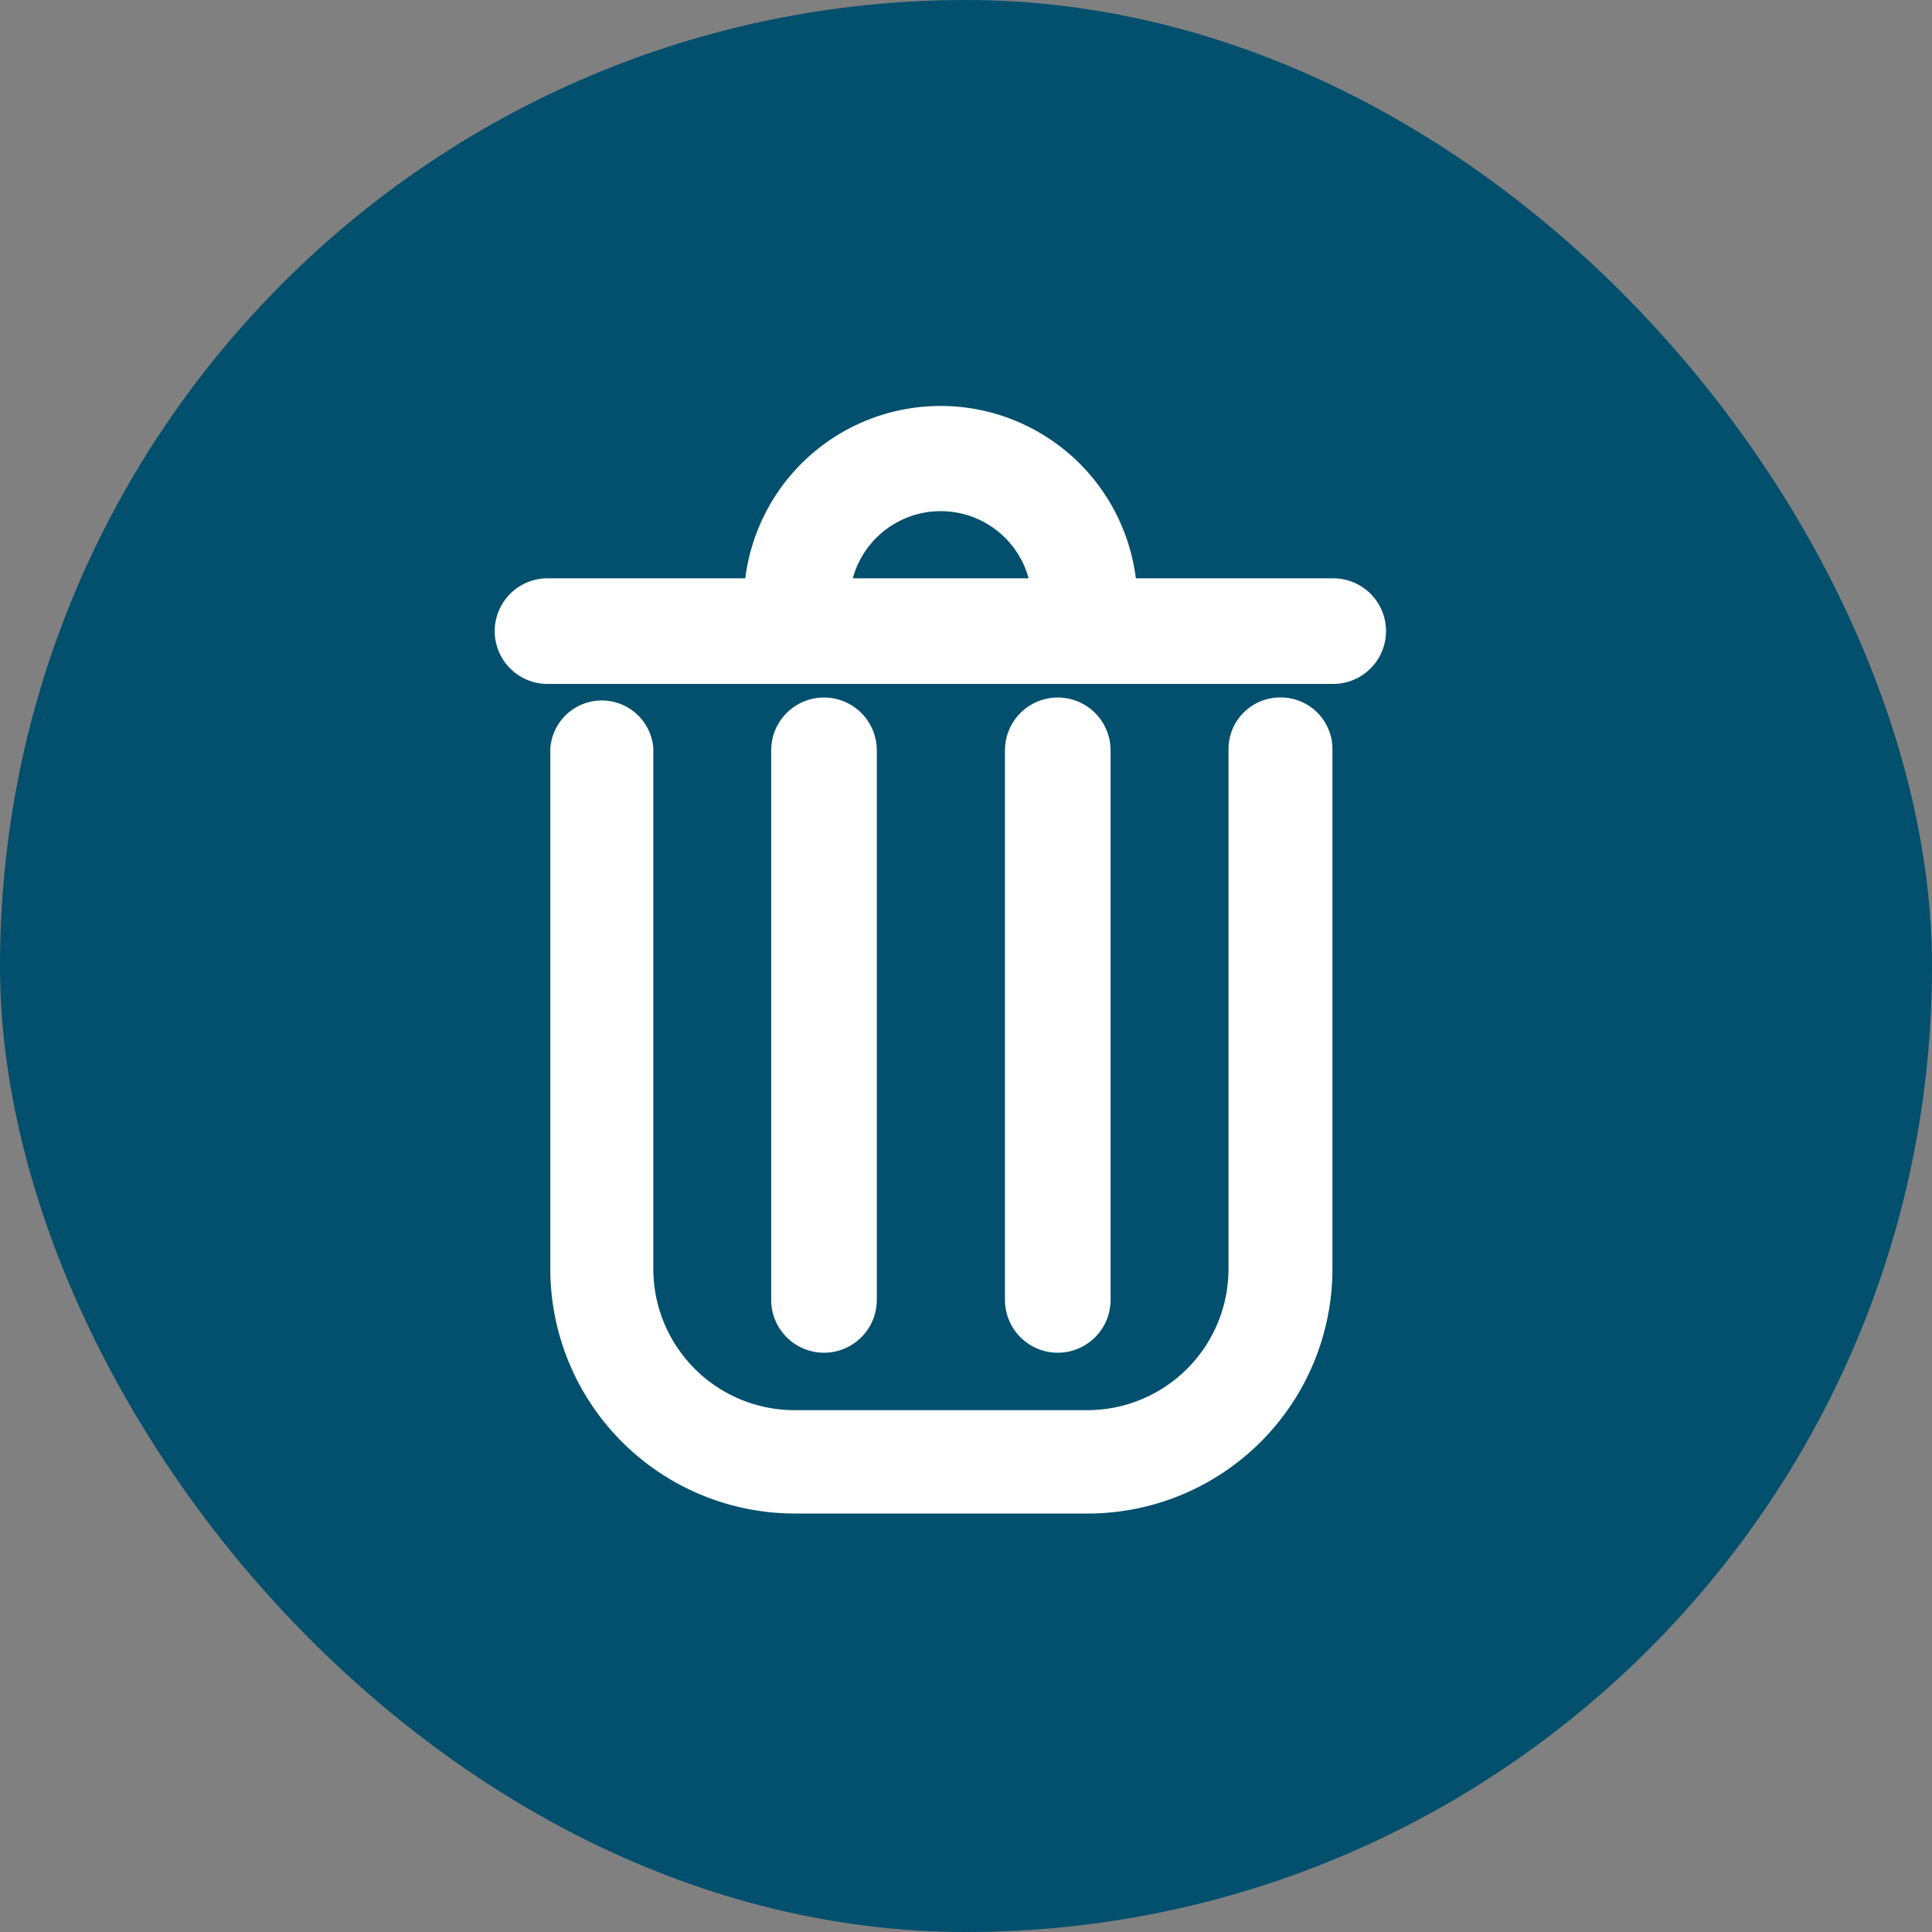 <svg id="Trashcan" xmlns="http://www.w3.org/2000/svg" width="30" height="30" viewBox="0 0 30 30">
  <rect x="0" y="0" width="30" height="30" fill="#808080" stroke="none"/>
  <g id="Group_872" data-name="Group 872" transform="translate(-155 -968)">
    <g id="Group_869" data-name="Group 869" transform="translate(155 968)">
      <rect id="Rectangle_1115" data-name="Rectangle 1115" width="30" height="30" rx="15" transform="translate(0)" fill="#024F6E"/>
      <path id="Path_504" data-name="Path 504" d="M843.569,680.344v-8.534a.57.57,0,0,0-1.14,0v8.534a.57.57,0,0,0,1.14,0Zm-4.2.57a.57.57,0,0,0,.57-.57v-8.534a.57.57,0,1,0-1.14,0v8.534A.57.57,0,0,0,839.374,680.914Zm7.913-11.525h-3.3a2.806,2.806,0,0,0-5.606,0h-3.3a.57.57,0,0,0,0,1.14h12.2a.57.57,0,0,0,0-1.14Zm-7.761,0a1.665,1.665,0,0,1,3.321,0Zm6.931,1.85a.552.552,0,0,0-.552.552v8.074a2.444,2.444,0,0,1-2.441,2.441H838.91a2.444,2.444,0,0,1-2.441-2.441v-8.074a.552.552,0,0,0-1.1,0v8.074a3.55,3.55,0,0,0,3.546,3.546h4.553a3.55,3.55,0,0,0,3.546-3.546v-8.074A.552.552,0,0,0,846.456,671.239Z" transform="translate(-826.574 -660.159)" fill="#fff" stroke="#fff" stroke-width="0.5"/>
    </g>
  </g>
</svg>